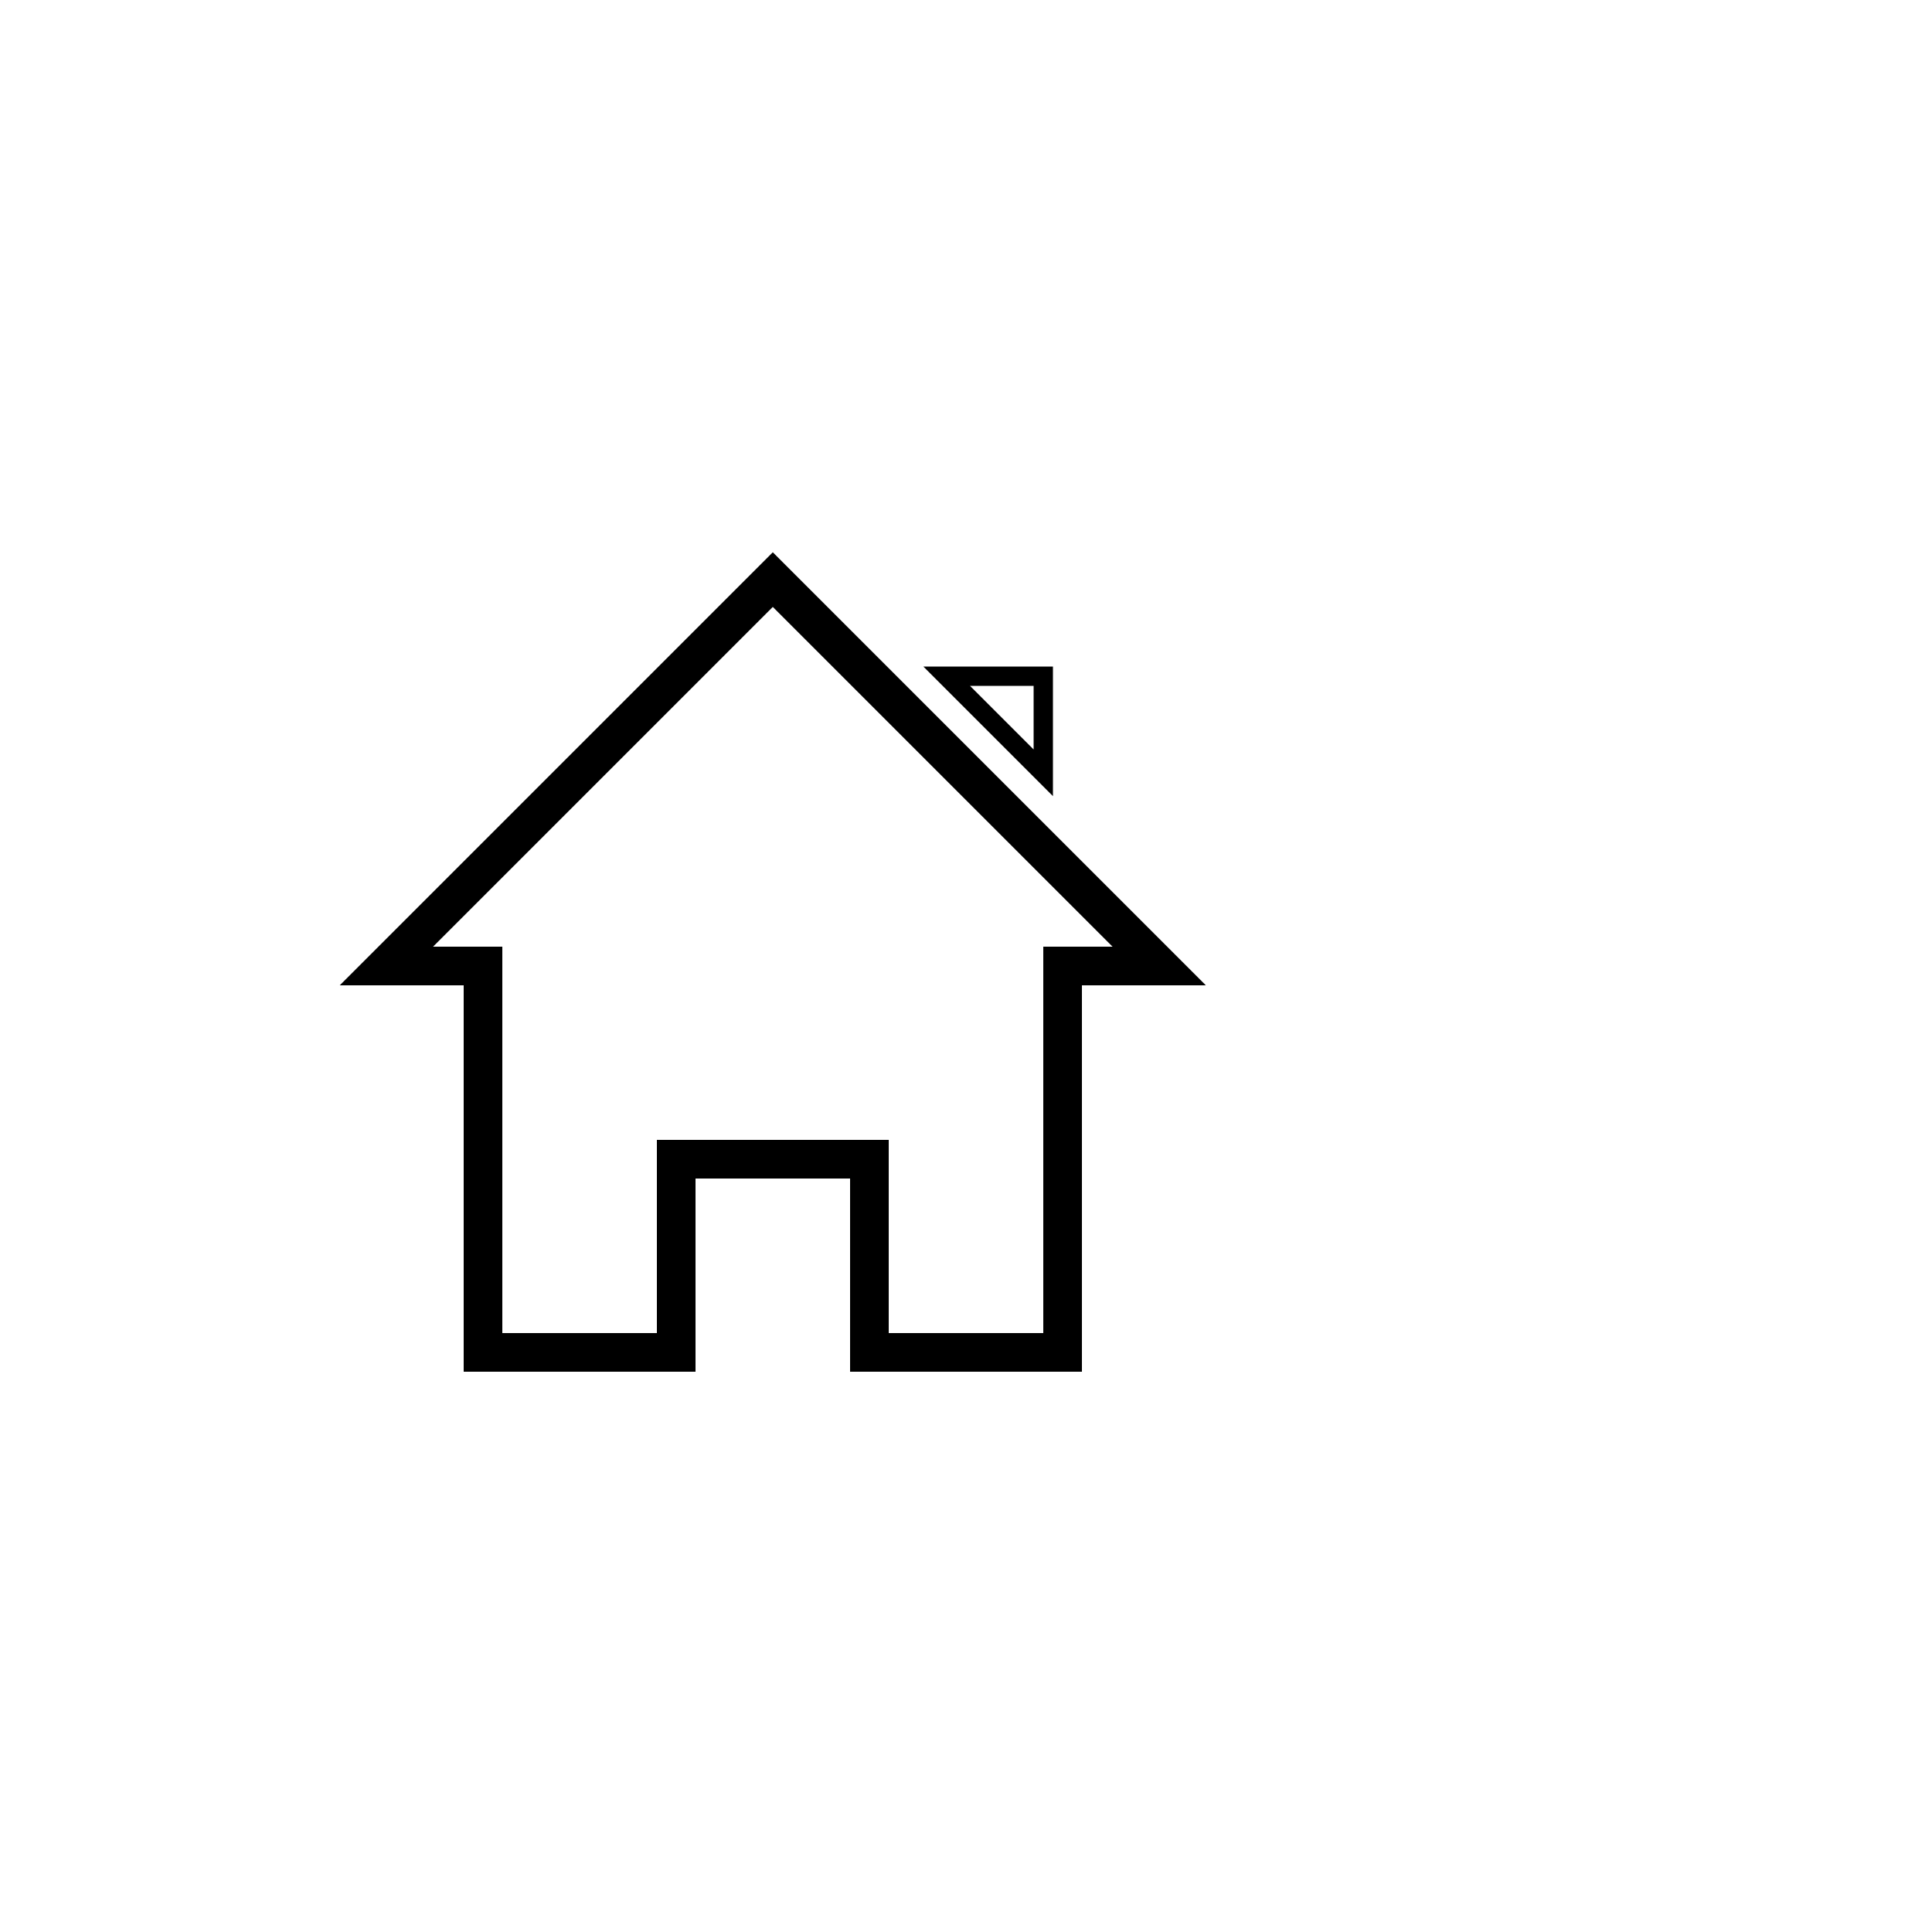 <svg version="1.1"
     baseProfile="full"
     width="200" height="200"
     xmlns="http://www.w3.org/2000/svg"
     viewBox="0 0 100 100">
    <g>
     <polygon points="20 50, 40 30, 60 50, 55 50, 55 70, 45 70, 45 60, 35 60, 35 70, 25 70, 25 50"
      stroke="black" fill="transparent" stroke-width="2"/>
     <polygon points="49 35, 54 40, 54 35" stroke="black" fill="transparent" stroke-width="1"/>
   </g>
</svg>
